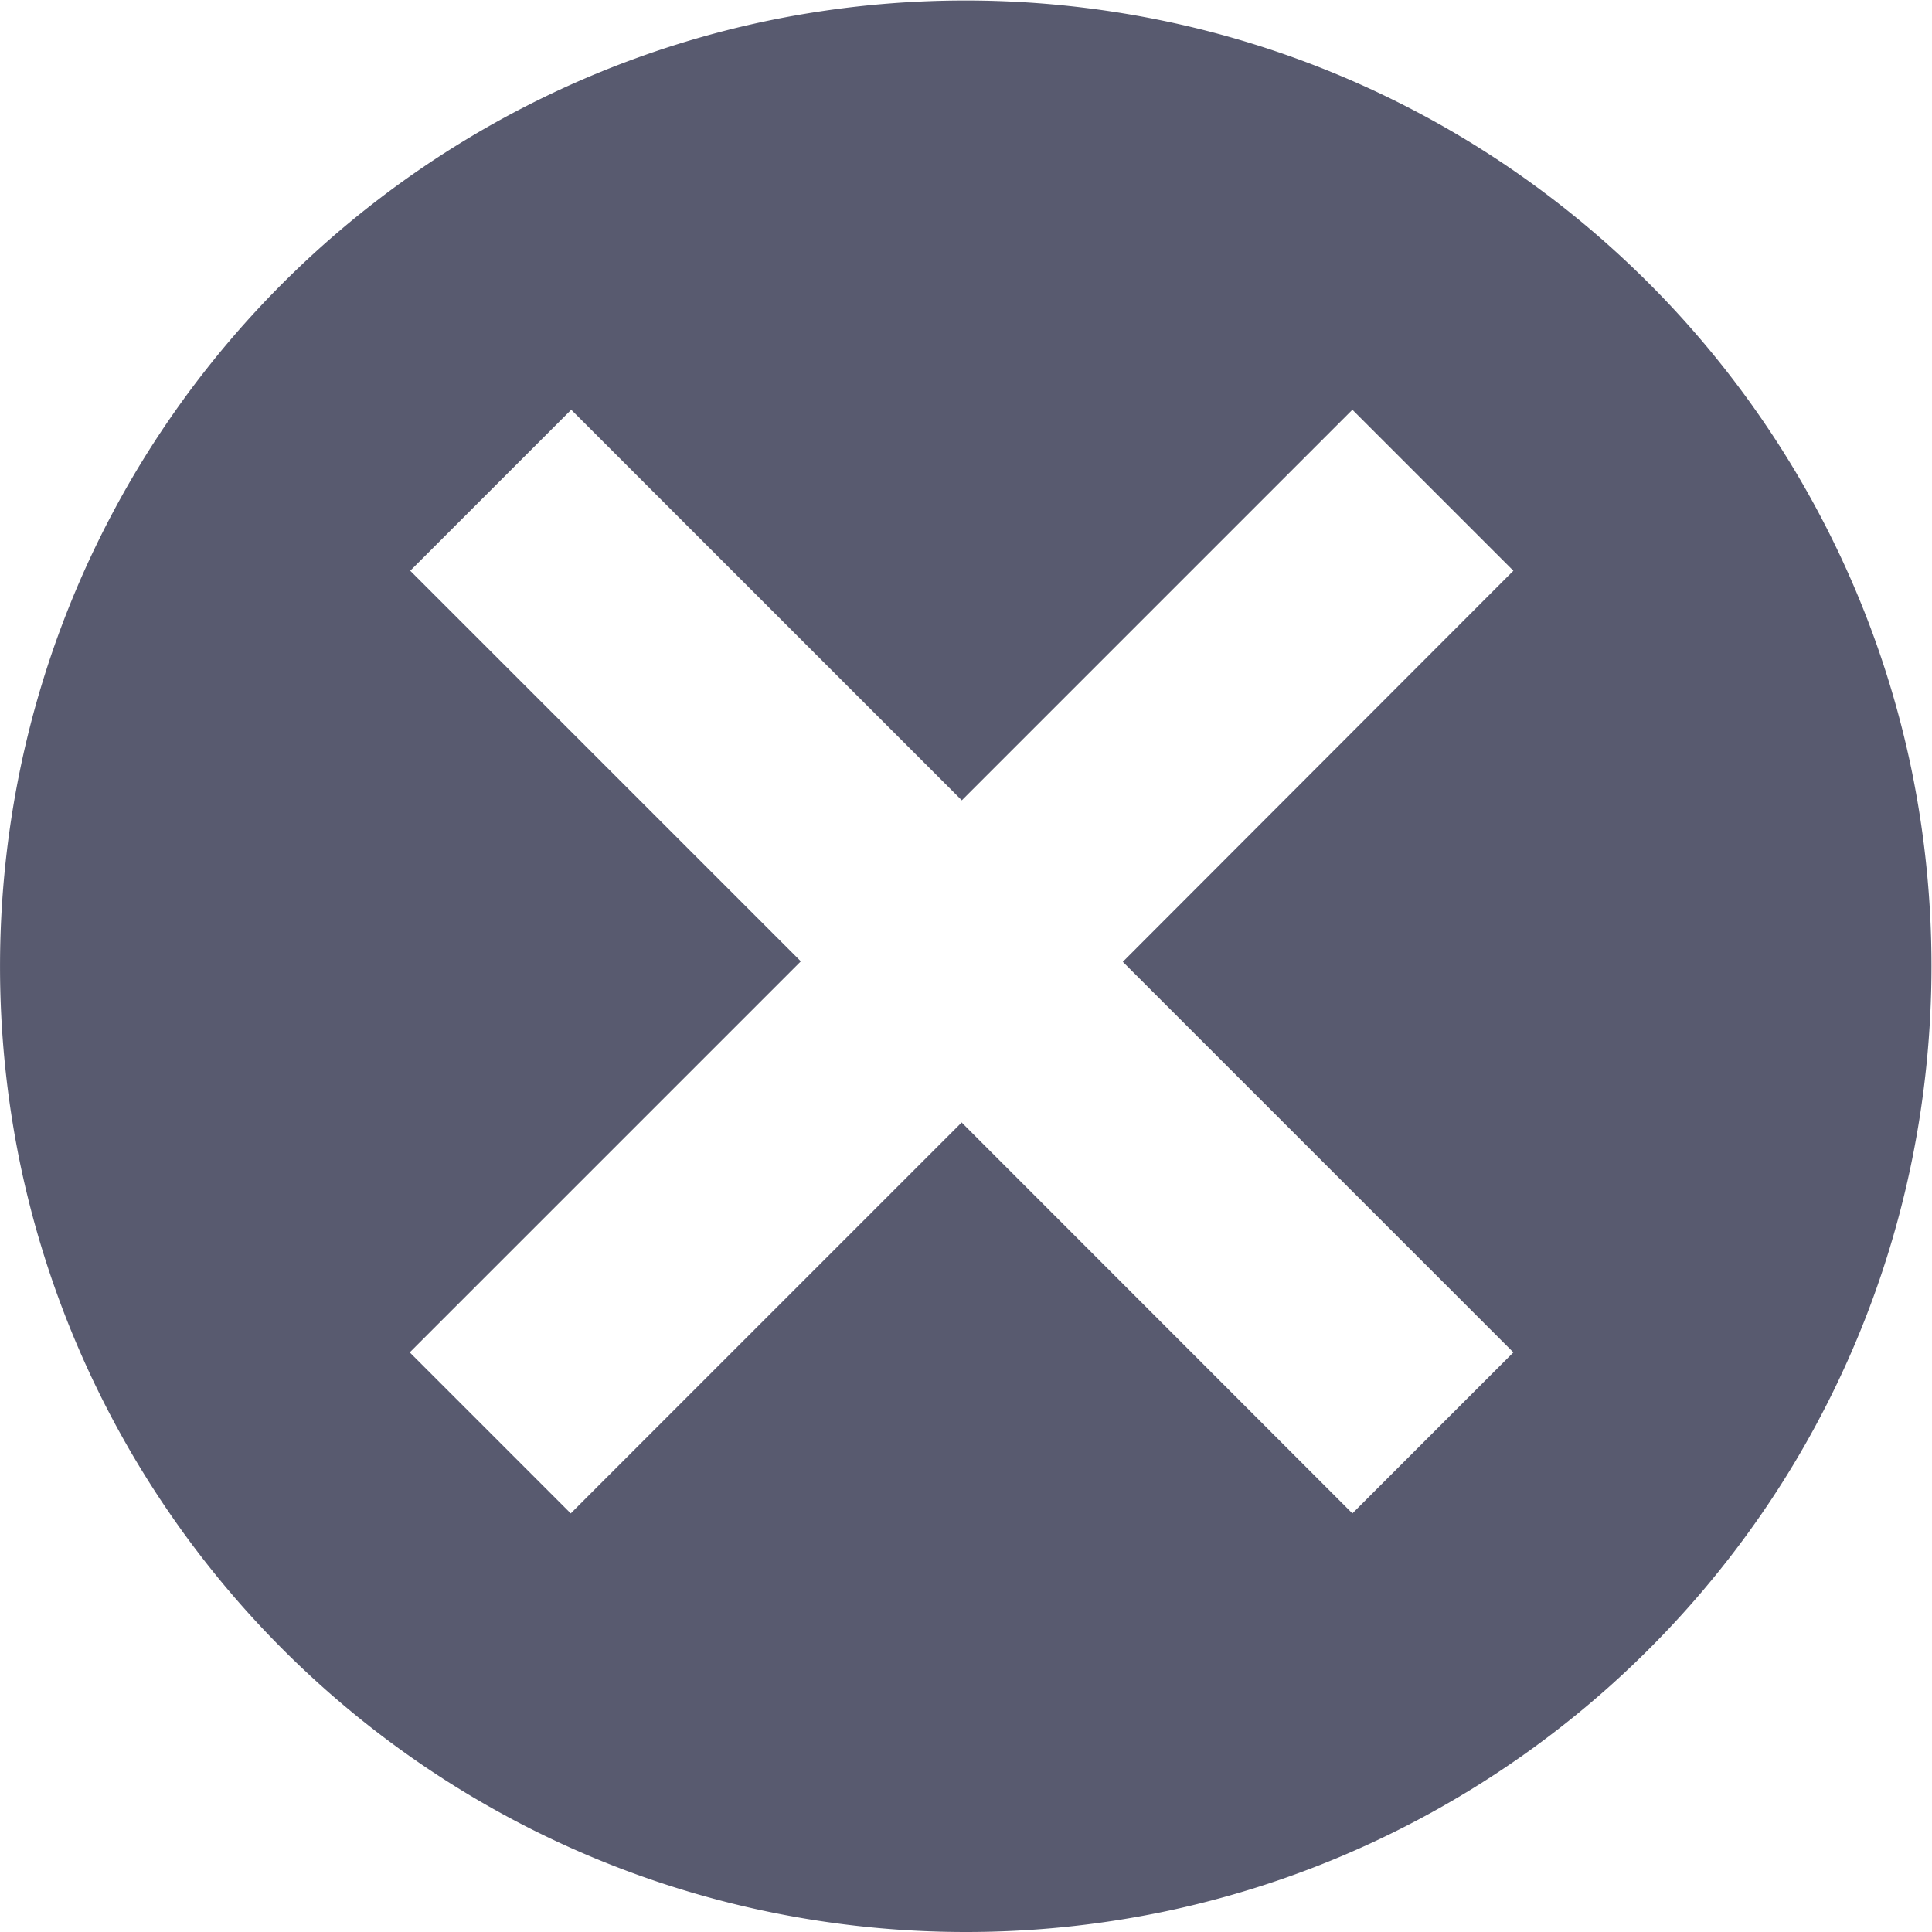 <svg xmlns="http://www.w3.org/2000/svg" viewBox="0 0 12 12">
    <defs>
        <style>
            .cls-1{fill:#585a6f}
        </style>
    </defs>
    <path id="ic_hapus" d="M197 12a6.044 6.044 0 0 1-1.209-.122 5.967 5.967 0 0 1-2.145-.9 6.017 6.017 0 0 1-2.174-2.64 5.973 5.973 0 0 1-.35-1.126 6.059 6.059 0 0 1 0-2.418 5.967 5.967 0 0 1 .9-2.145 6.018 6.018 0 0 1 2.64-2.174 5.969 5.969 0 0 1 1.126-.35 6.058 6.058 0 0 1 2.418 0 5.967 5.967 0 0 1 2.145.9 6.017 6.017 0 0 1 2.174 2.64 5.971 5.971 0 0 1 .35 1.126 6.059 6.059 0 0 1 0 2.418 5.967 5.967 0 0 1-.9 2.145 6.017 6.017 0 0 1-2.64 2.174 5.97 5.97 0 0 1-1.126.35A6.044 6.044 0 0 1 197 12zm-.028-5.029L199.4 9.4l1-1-2.426-2.426 2.426-2.429-1-1-2.426 2.426-2.426-2.426-1 1 2.426 2.426-2.429 2.429 1 1 2.426-2.426z" class="cls-1" transform="translate(-191)"/>
</svg>
